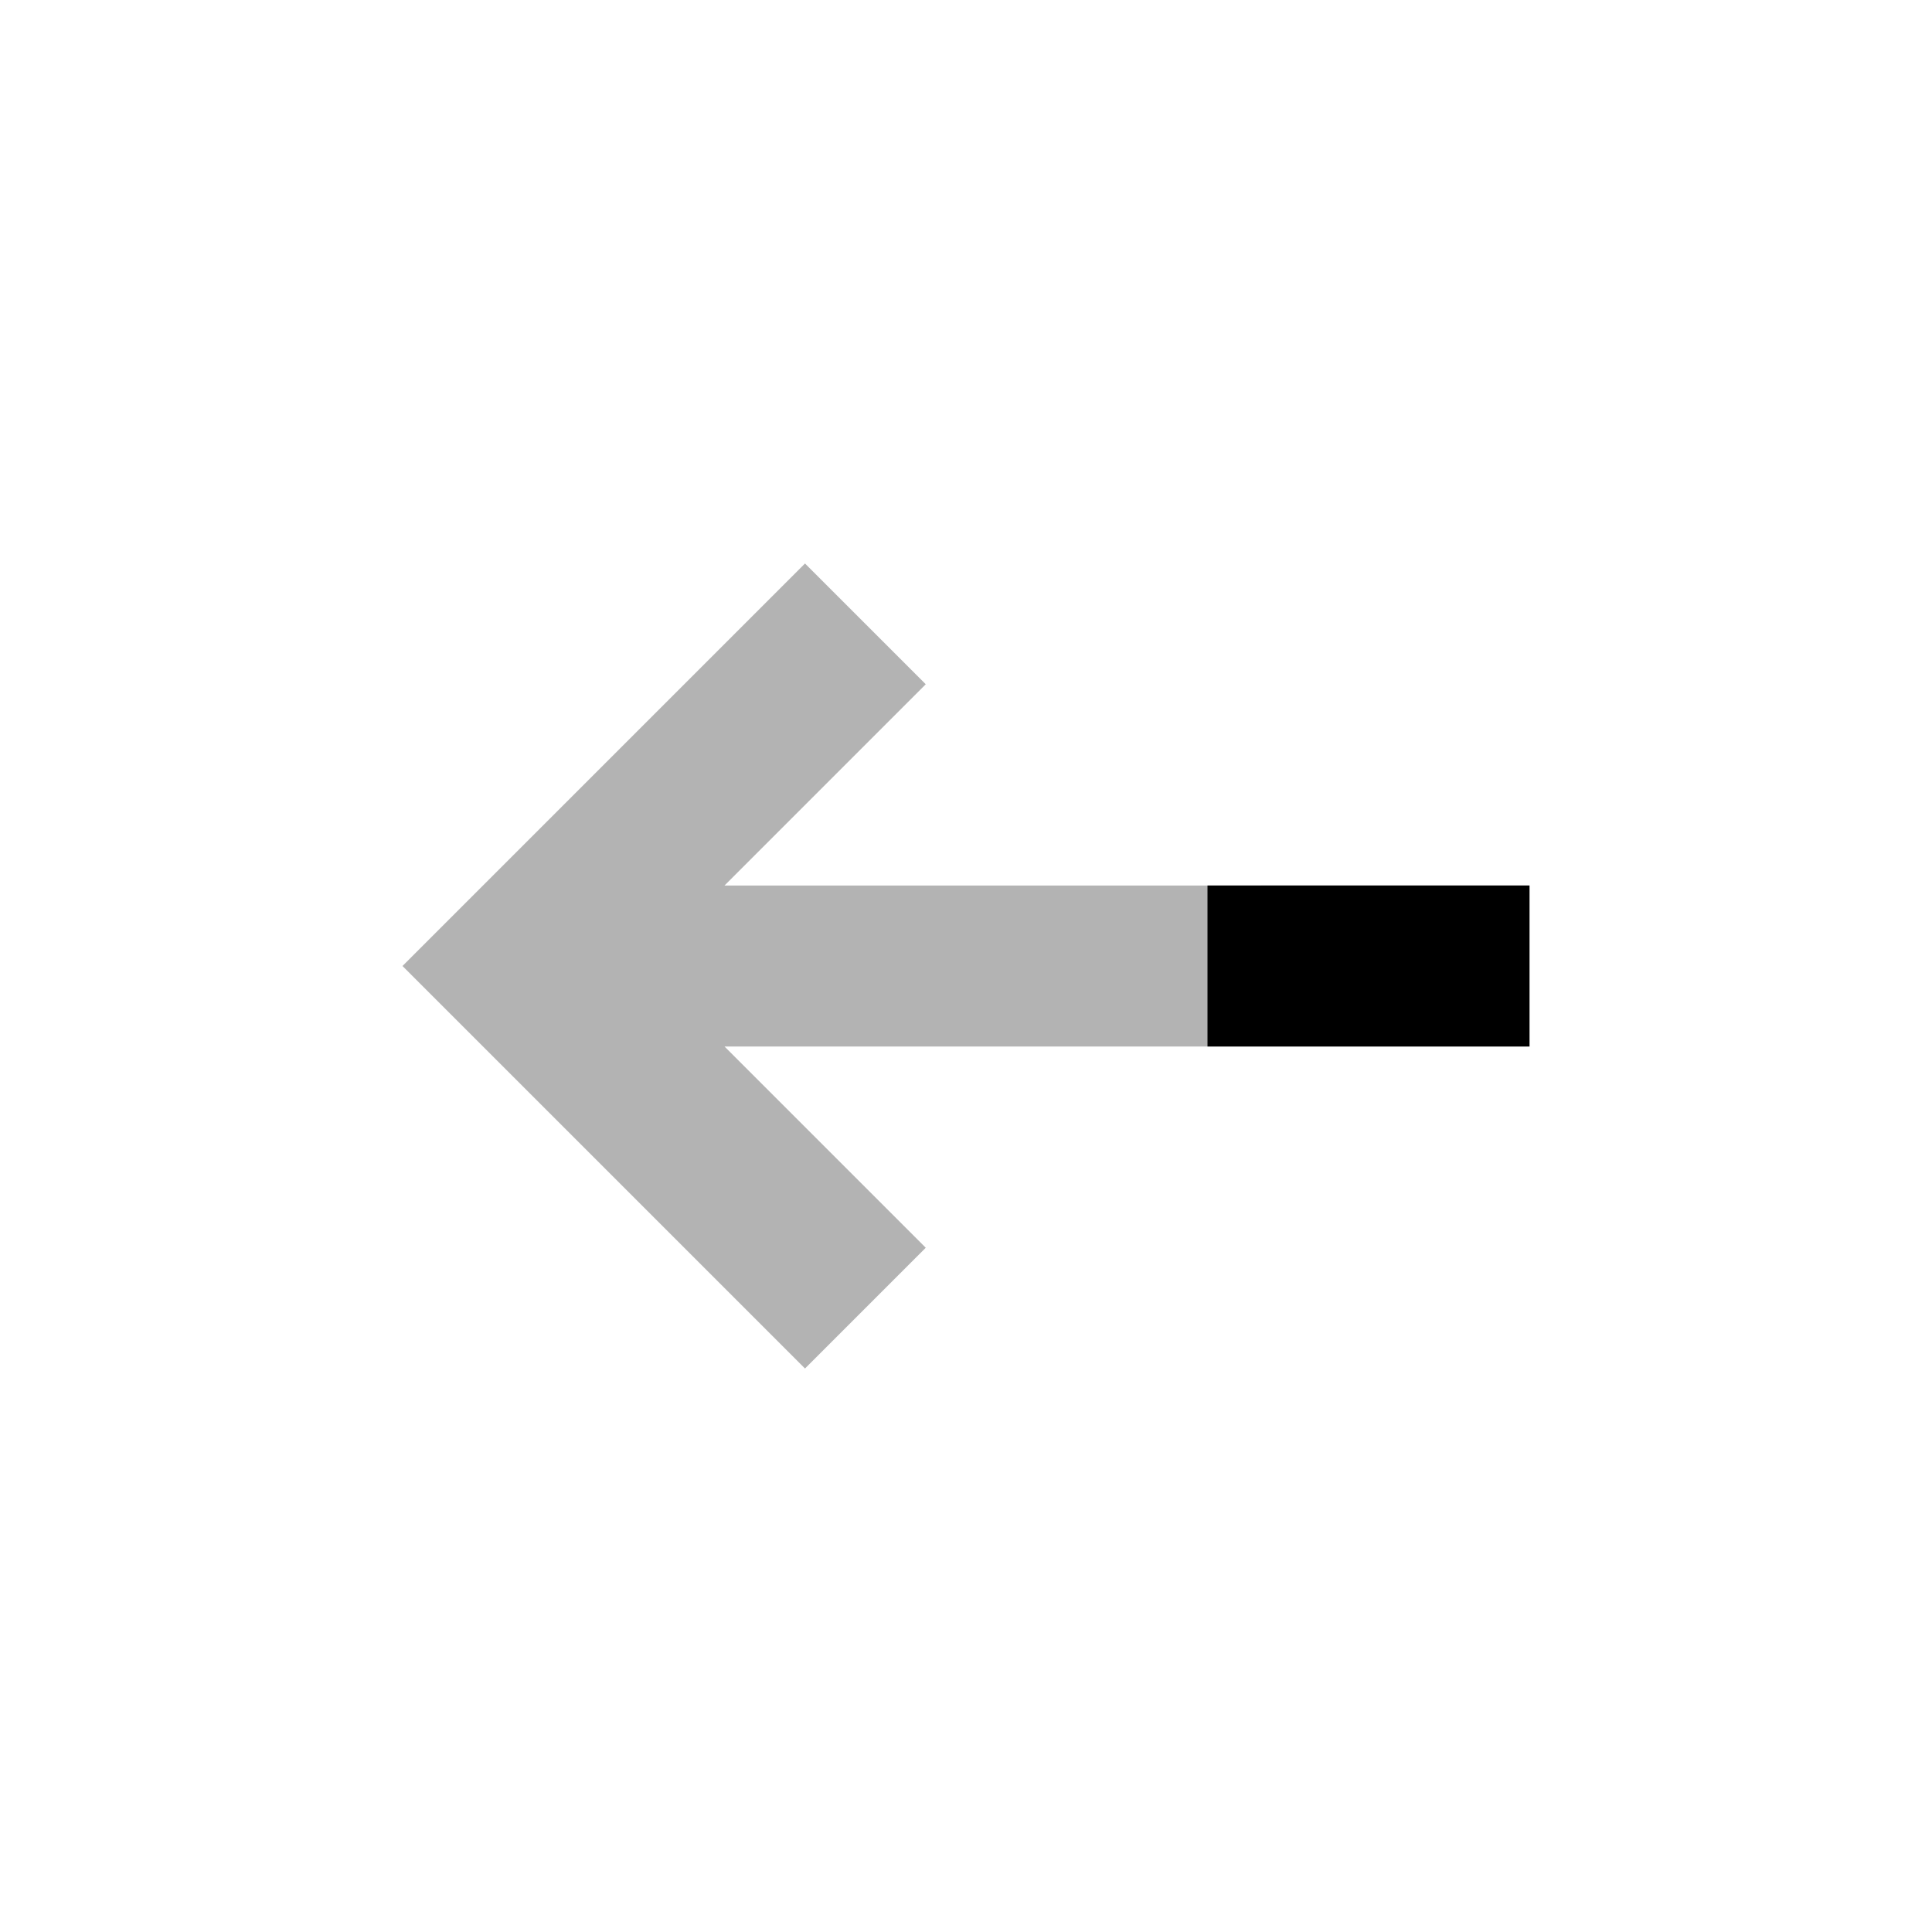 <svg xmlns="http://www.w3.org/2000/svg" width="48" height="48" viewBox="0 0 48 48">
  <path fill="currentColor" fill-rule="evenodd" fill-opacity="0.3" d="M38,26H18l5,5-3,3L10,24,20,14l3,3-5,5H38v4Z"/>
  <path fill="currentColor" fill-rule="evenodd" d="M30,22v4h8V22H30Z"/>
</svg>
